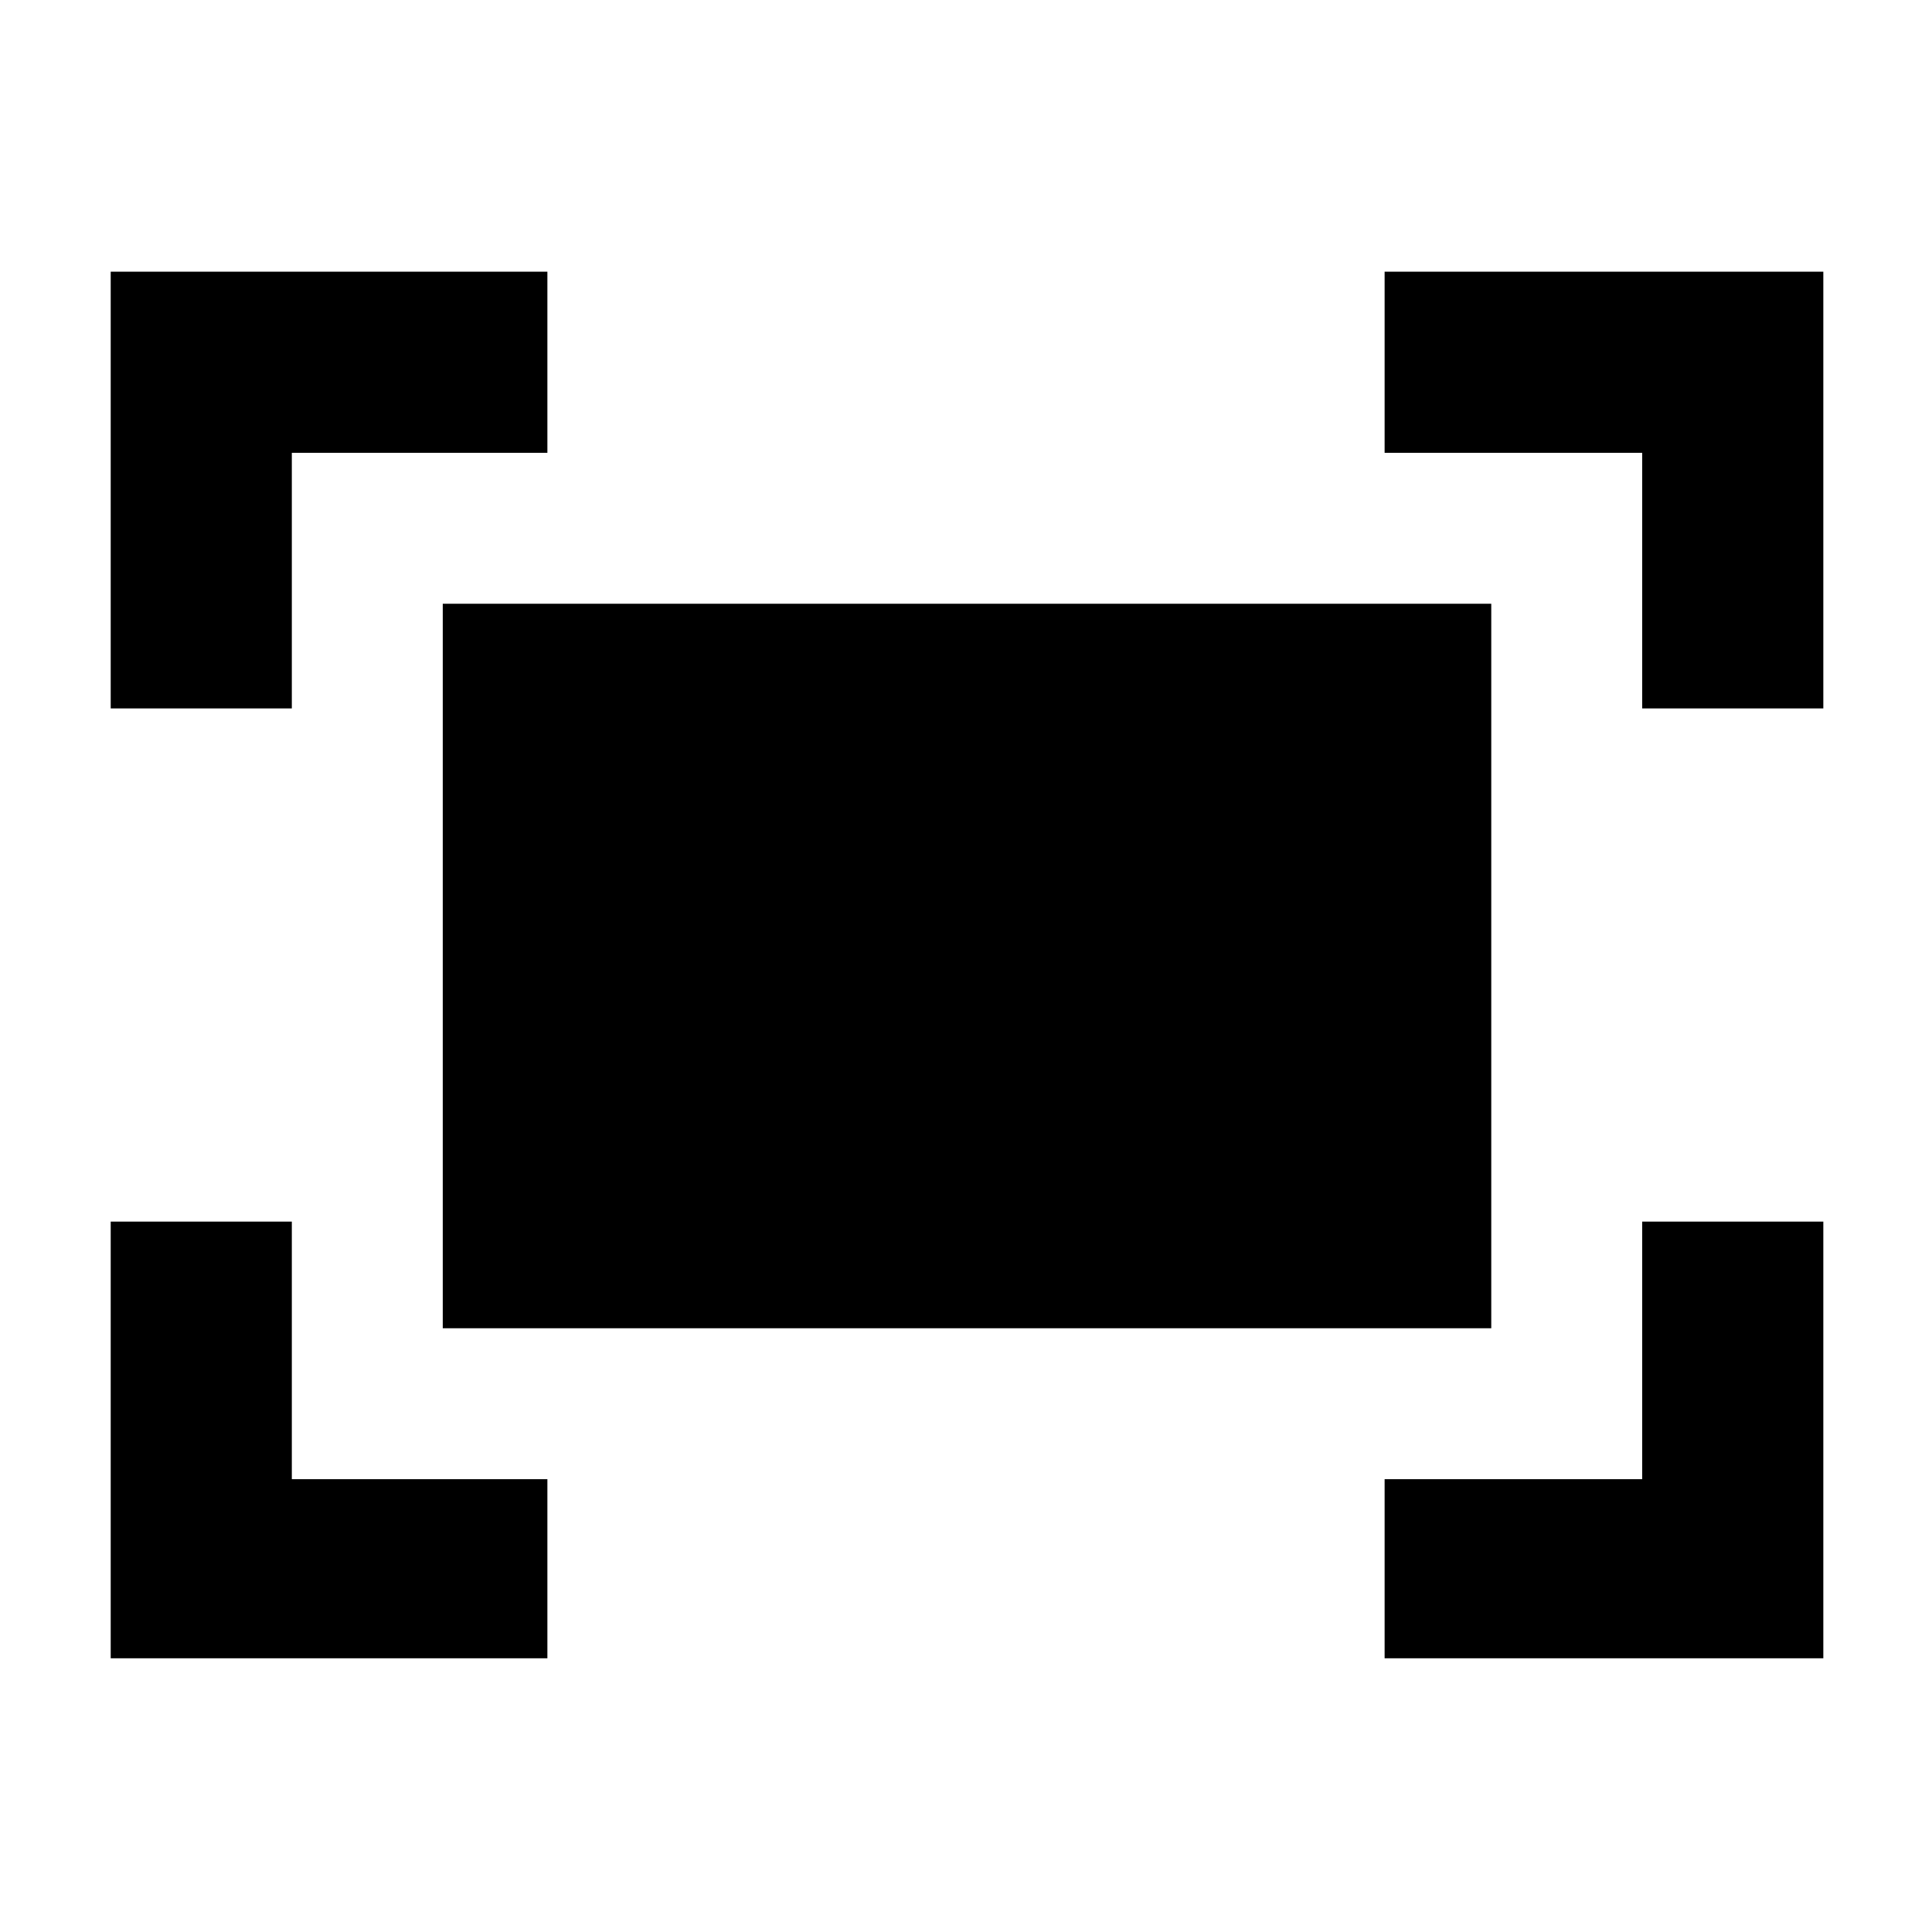 <svg xmlns="http://www.w3.org/2000/svg" height="40" width="40"><path d="M34 14.667V9.375H28.667V5.625H37.75V14.667ZM2.292 14.667V5.625H11.333V9.375H6.042V14.667ZM28.667 34.333V30.625H34V25.292H37.75V34.333ZM2.292 34.333V25.292H6.042V30.625H11.333V34.333ZM9.167 27.5V12.5H30.875V27.5Z"/></svg>